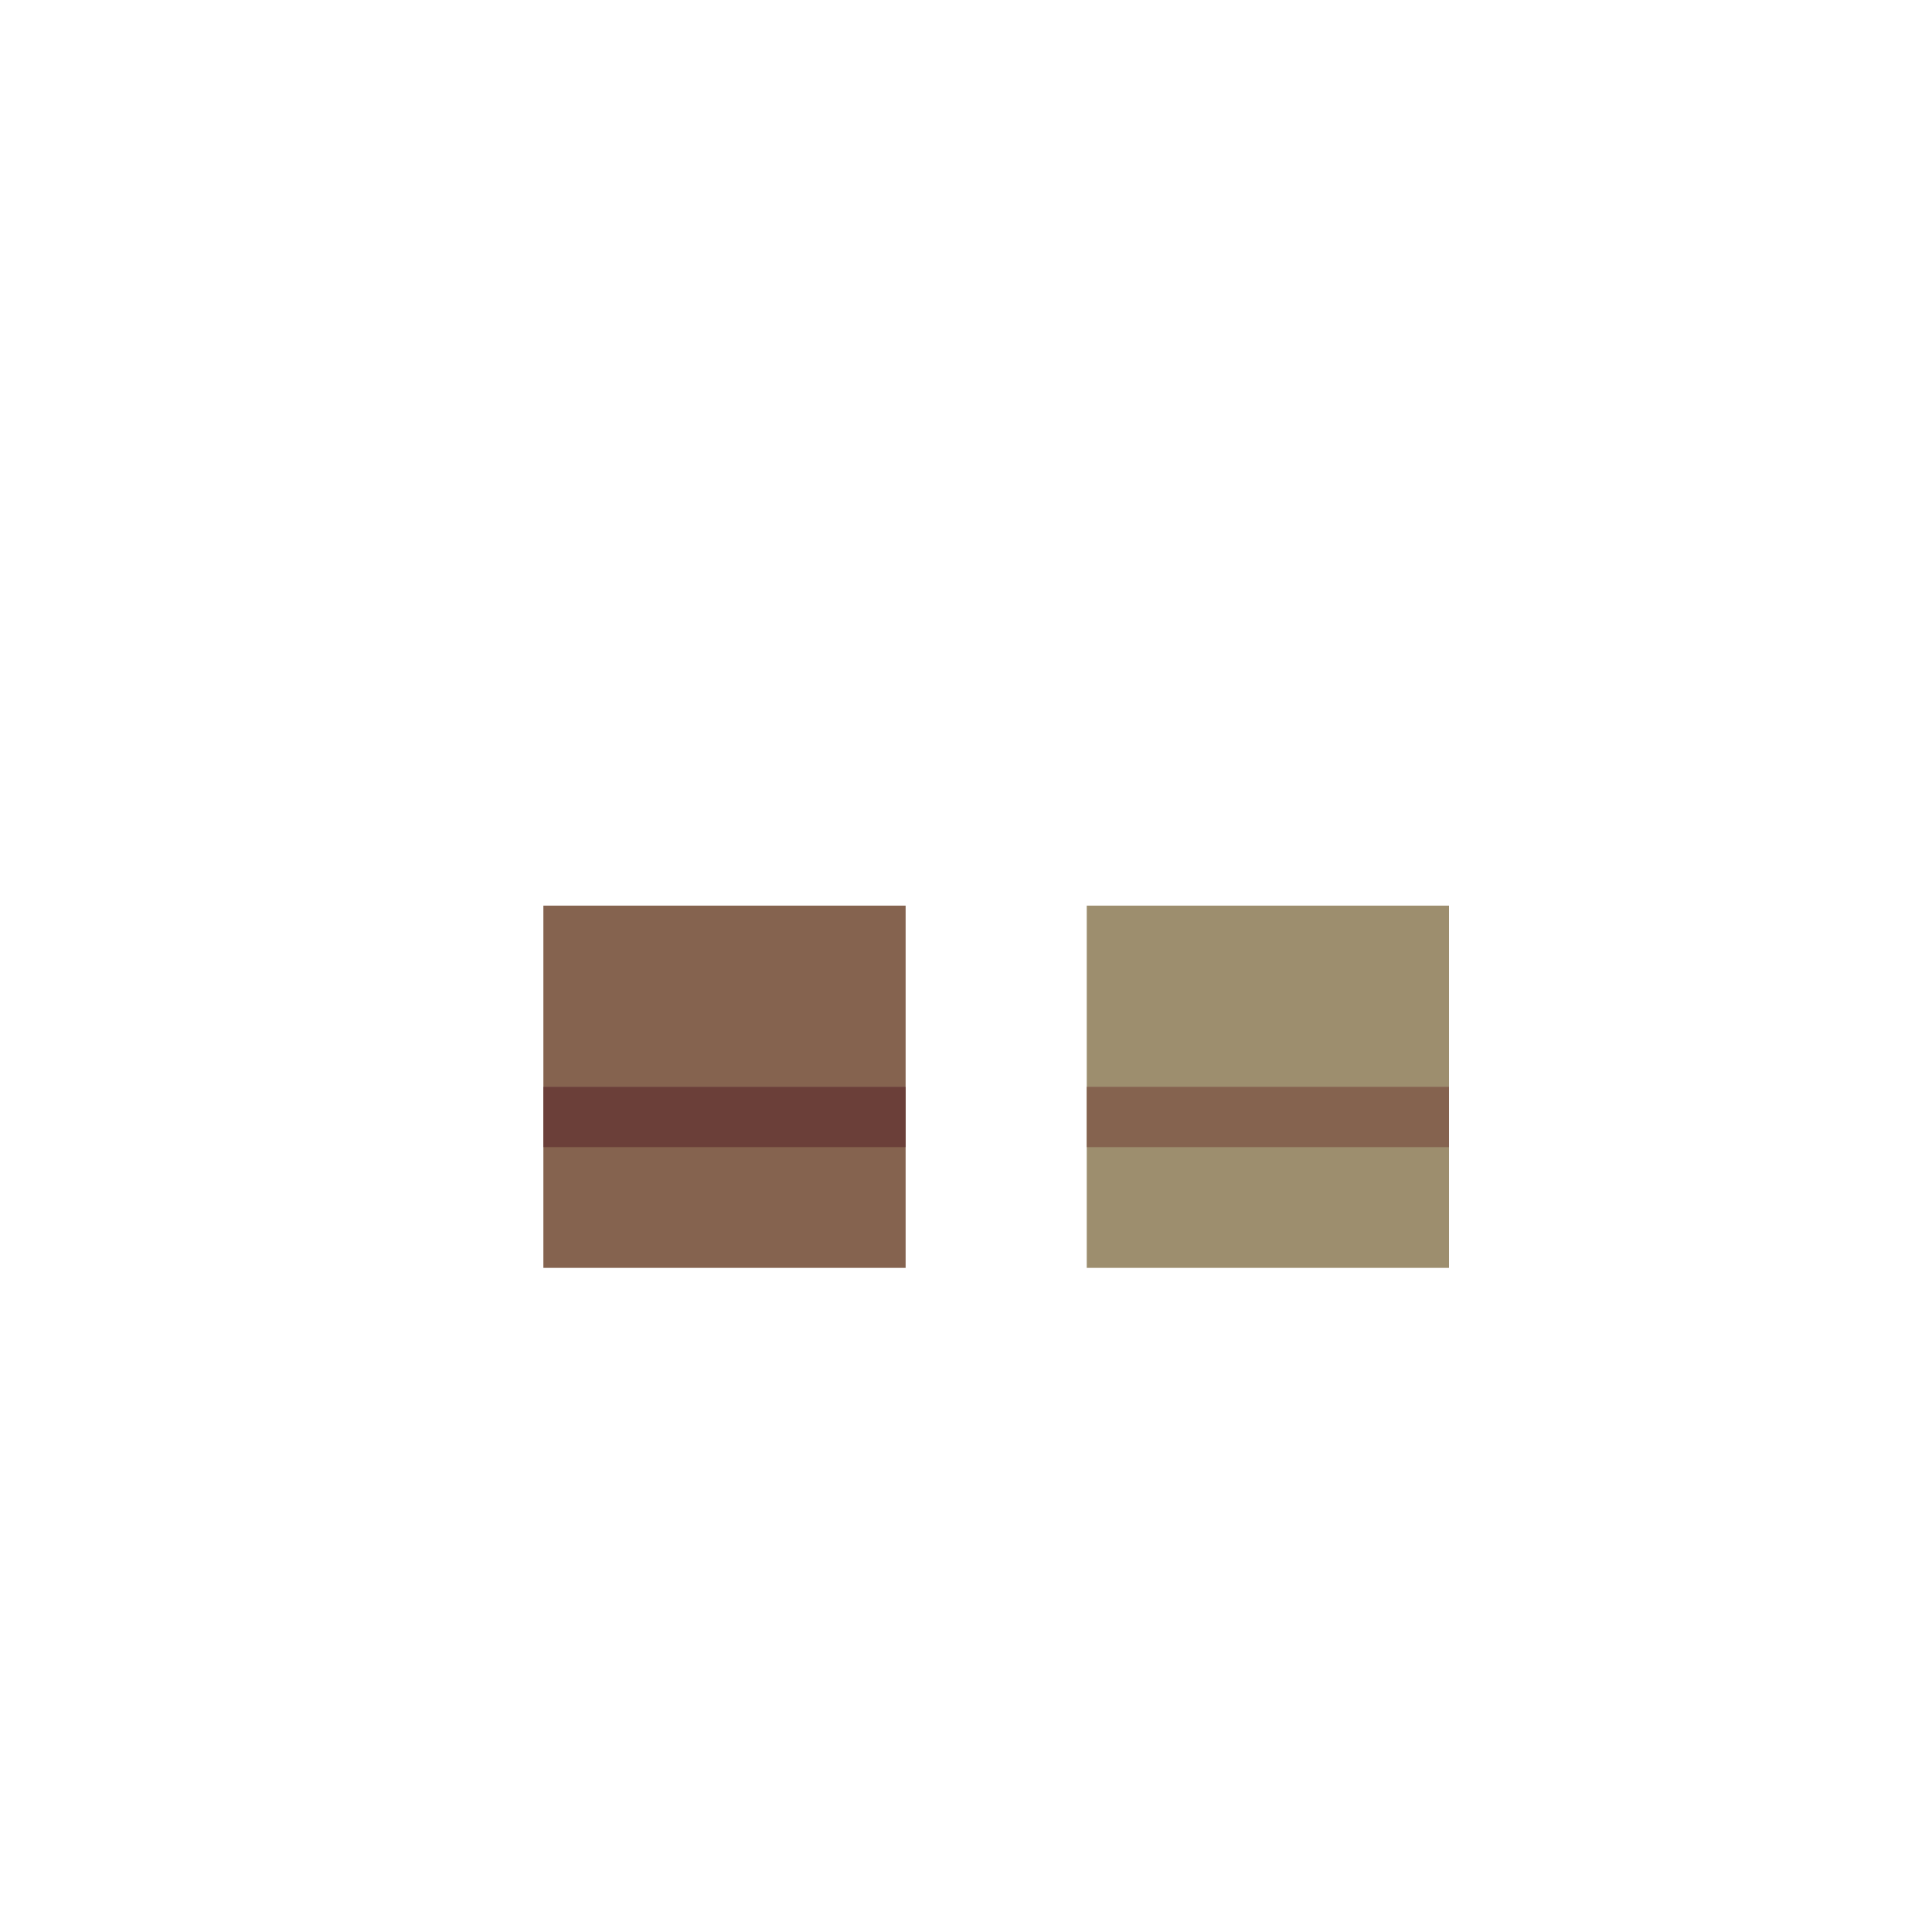 <svg width="320" height="320" viewBox="0 0 320 320" fill="none" xmlns="http://www.w3.org/2000/svg">
<rect x="90" y="150" width="60" height="30" fill="#85634F"/>
<rect x="90" y="180" width="60" height="30" fill="#85634F"/>
<rect x="180" y="150" width="60" height="30" fill="#9D8E6E"/>
<rect x="180" y="180" width="60" height="30" fill="#9D8E6E"/>
<rect x="90" y="180" width="60" height="10" fill="#6B3F39"/>
<rect x="180" y="180" width="60" height="10" fill="#85634F"/>
</svg>
